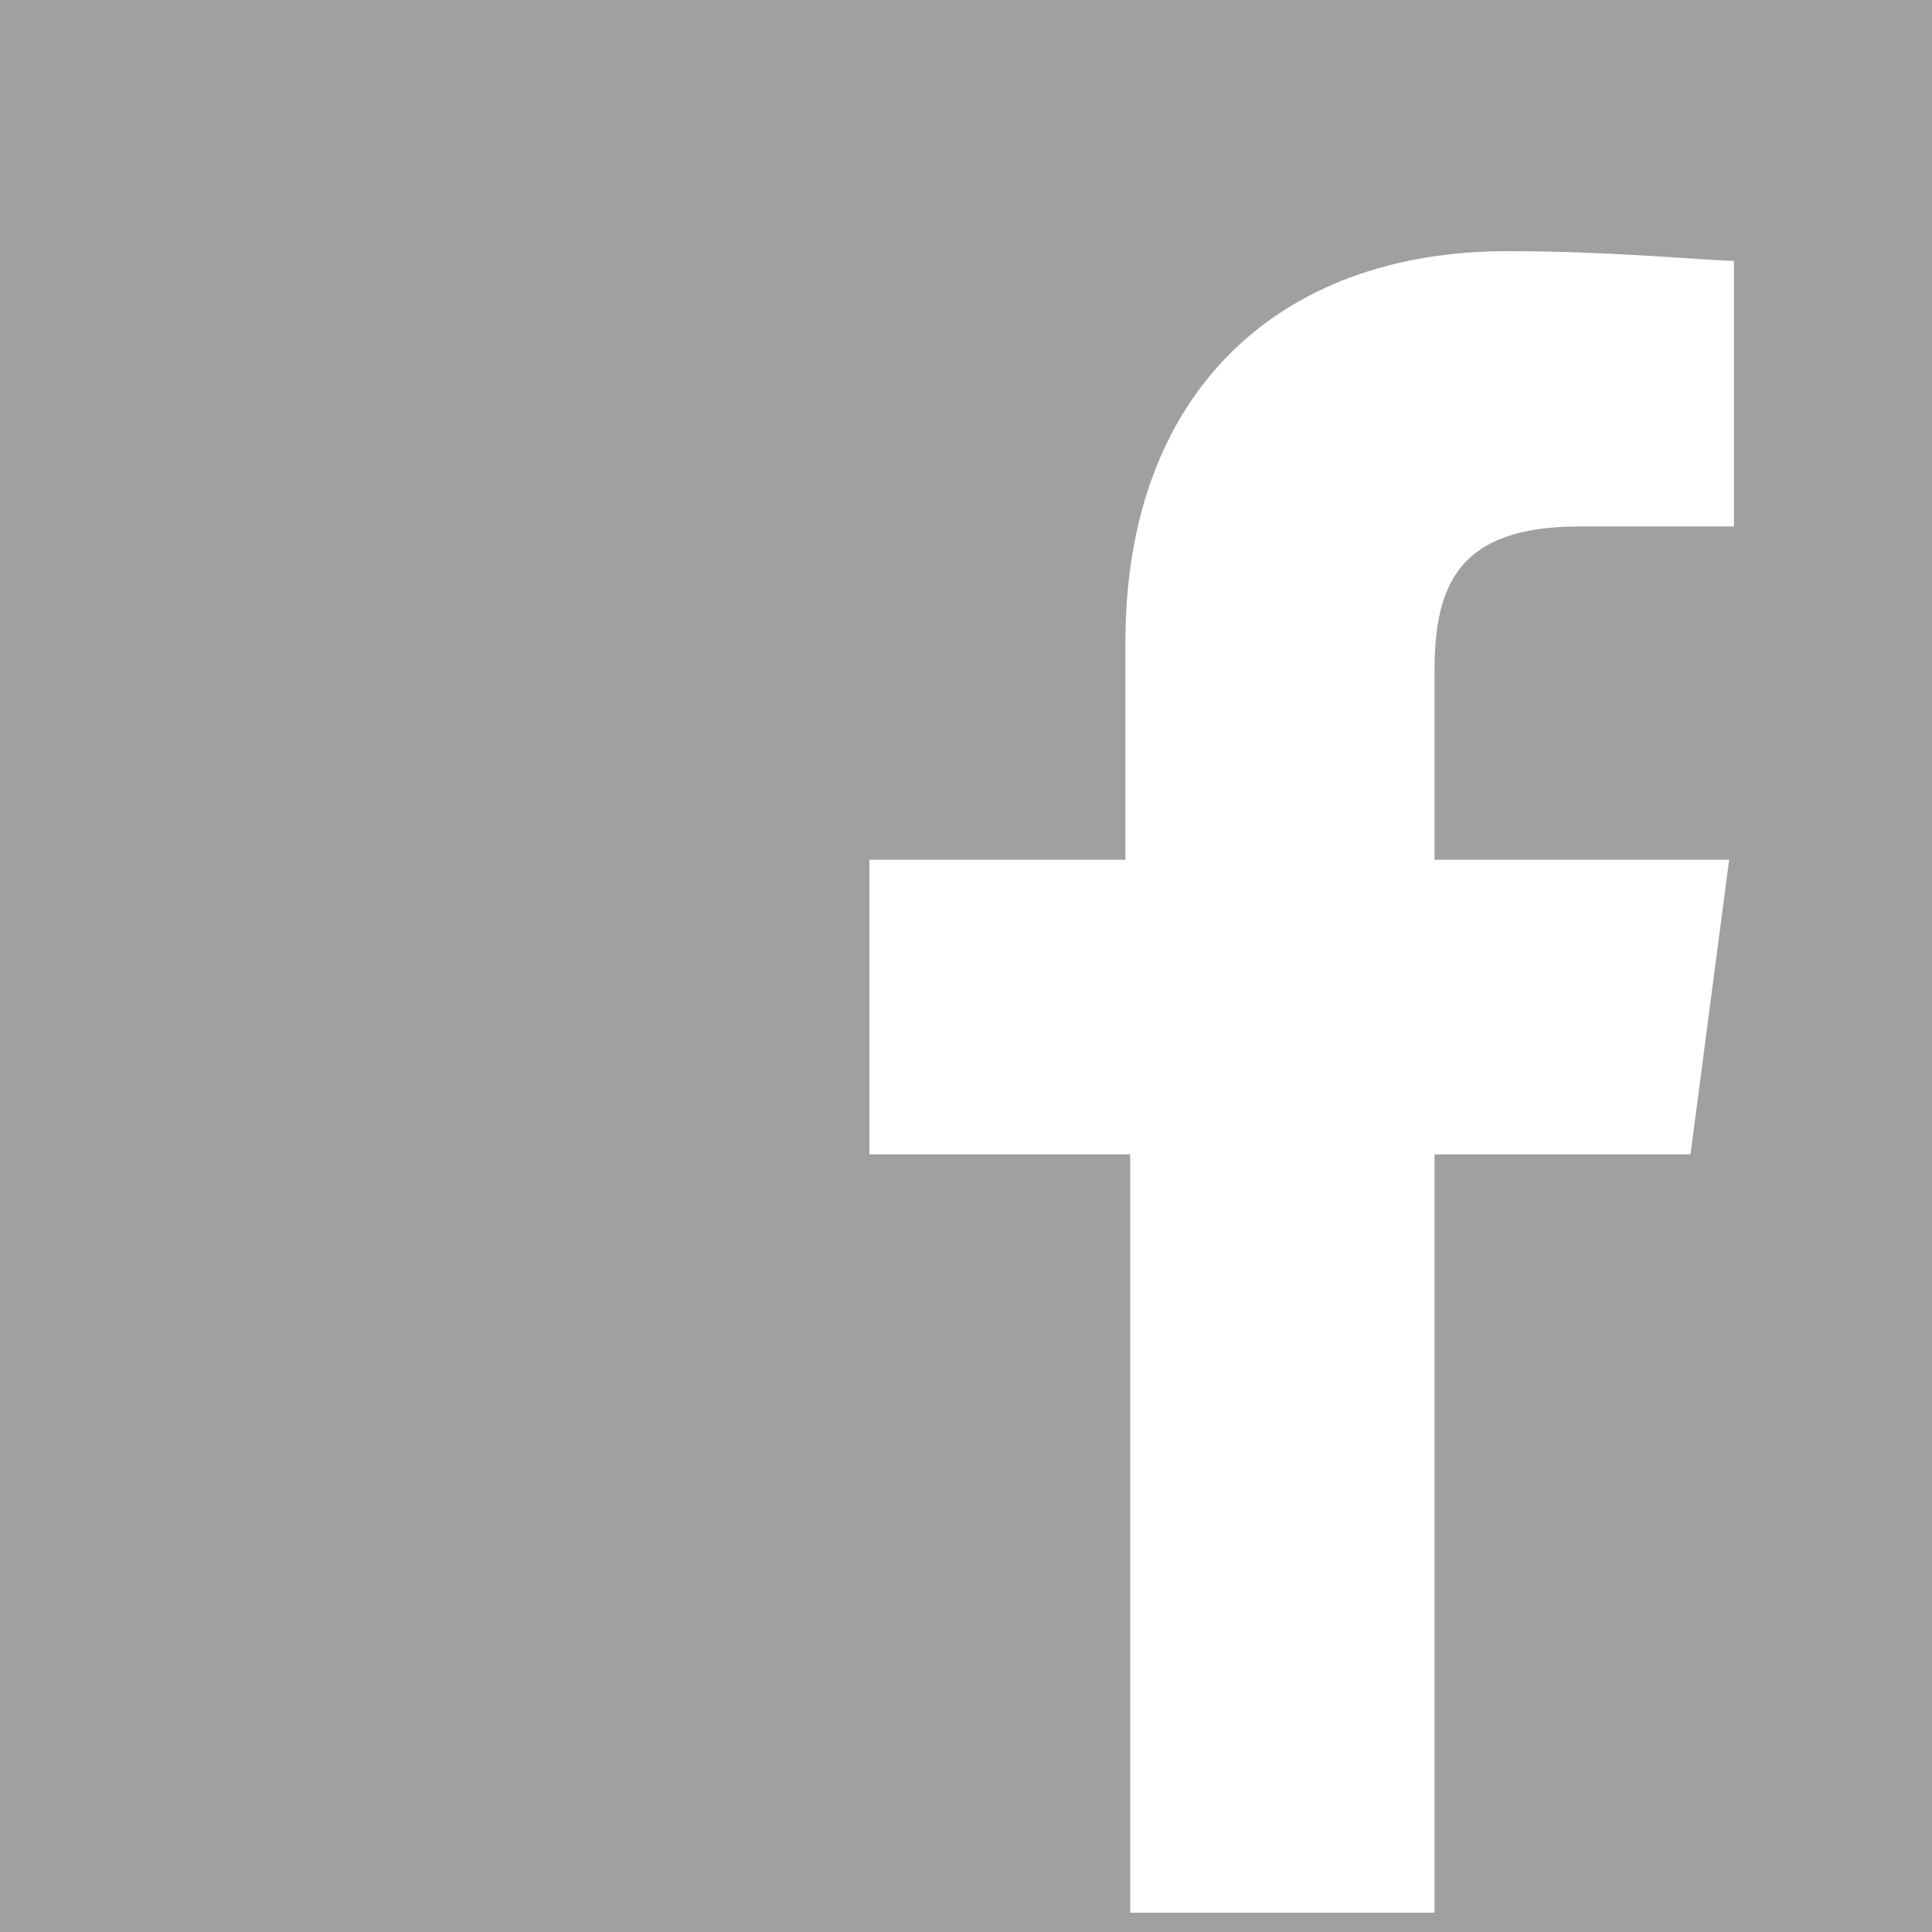 <?xml version="1.0" encoding="utf-8"?>
<!-- Generator: Adobe Illustrator 16.0.0, SVG Export Plug-In . SVG Version: 6.00 Build 0)  -->
<!DOCTYPE svg PUBLIC "-//W3C//DTD SVG 1.1//EN" "http://www.w3.org/Graphics/SVG/1.1/DTD/svg11.dtd">
<svg version="1.1" id="Layer_1" xmlns="http://www.w3.org/2000/svg" xmlns:xlink="http://www.w3.org/1999/xlink" x="0px" y="0px"
	 width="40px" height="40px" viewBox="0 0 40 40" enable-background="new 0 0 40 40" xml:space="preserve">
<path fill="#A0A09F" d="M0,0v40h40V0H0z M35.9,10.9l-3.2,0c-2.5,0-3,1.2-3,3v3.9h6.1l-0.8,6.1h-5.3v15.7h-6.3V23.9H18v-6.1h5.3v-4.5
	c0-5.2,3.2-8.1,7.9-8.1c2.2,0,4.2,0.2,4.7,0.2V10.9z"/>
</svg>
